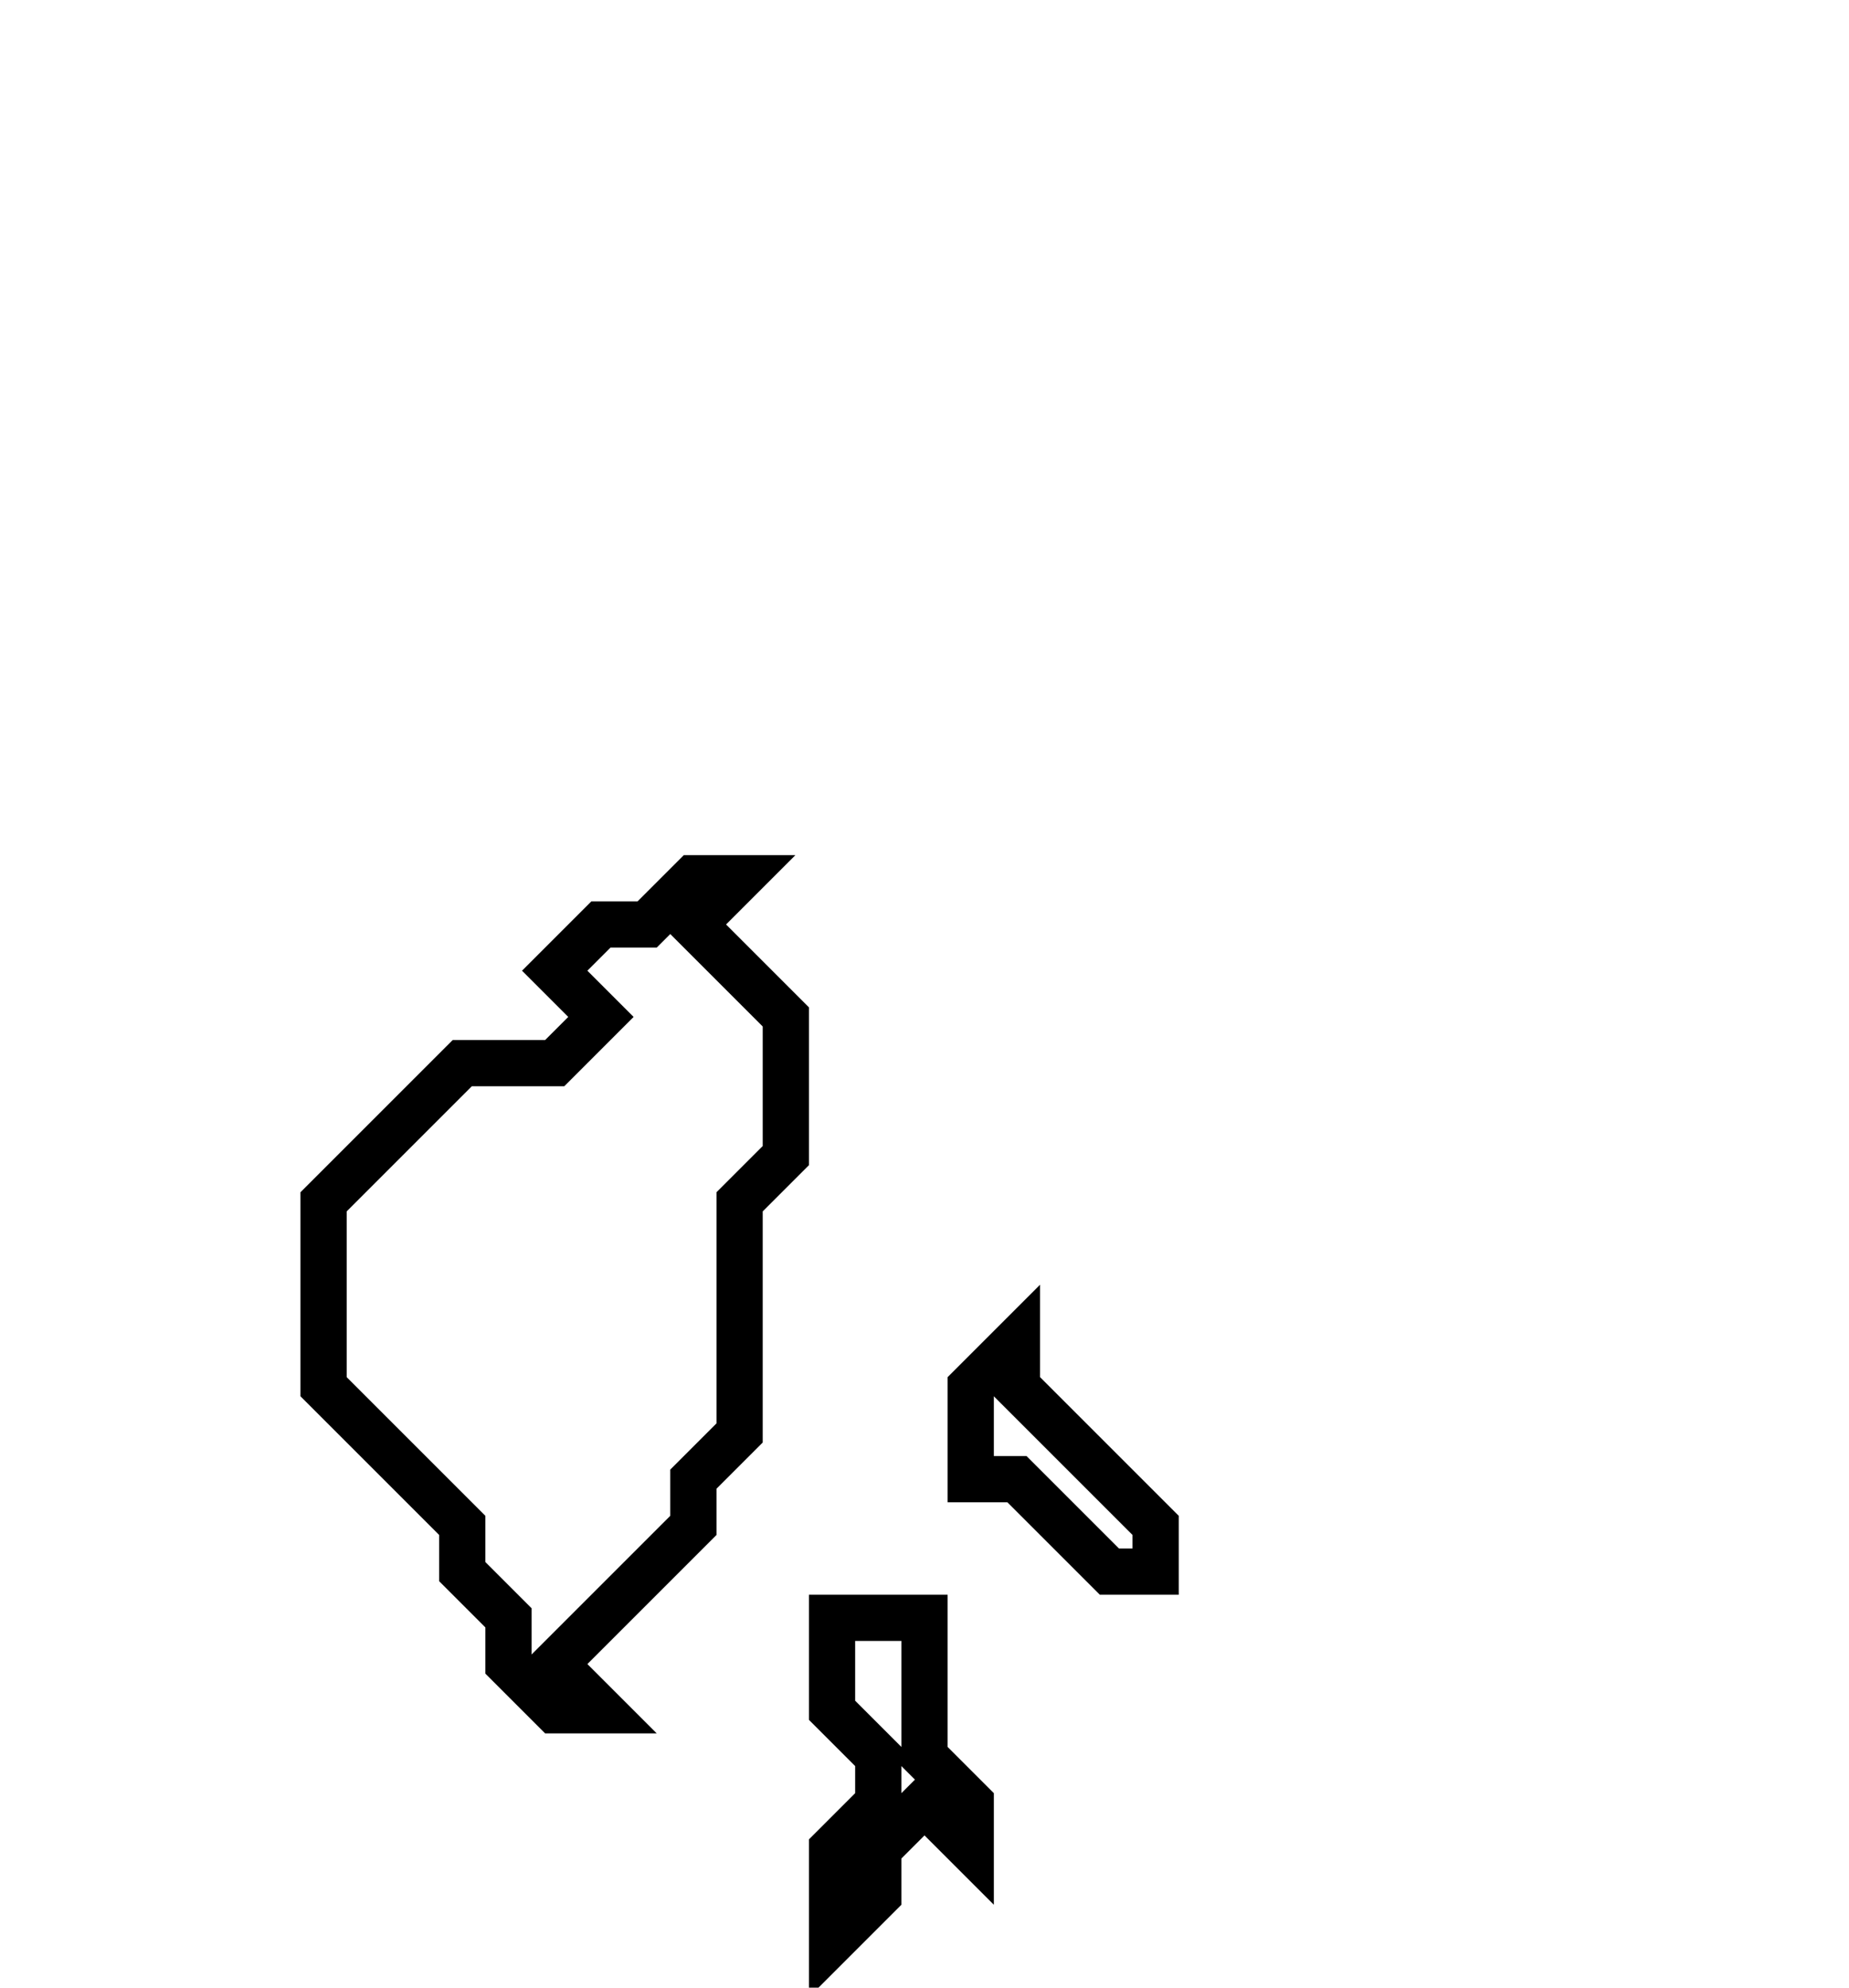 <svg xmlns="http://www.w3.org/2000/svg" width="40" height="43">
  <path d="M 18,35 L 18,37 L 19,38 L 19,39 L 18,40 L 18,42 L 19,41 L 19,40 L 20,39 L 21,40 L 21,39 L 20,38 L 20,35 Z" fill="none" stroke="black" stroke-width="1"/>
  <path d="M 22,29 L 21,30 L 21,32 L 22,32 L 24,34 L 25,34 L 25,33 L 22,30 Z" fill="none" stroke="black" stroke-width="1"/>
  <path d="M 15,19 L 14,20 L 13,20 L 12,21 L 13,22 L 12,23 L 10,23 L 7,26 L 7,30 L 10,33 L 10,34 L 11,35 L 11,36 L 12,37 L 13,37 L 12,36 L 15,33 L 15,32 L 16,31 L 16,26 L 17,25 L 17,22 L 15,20 L 16,19 Z" fill="none" stroke="black" stroke-width="1"/>
</svg>